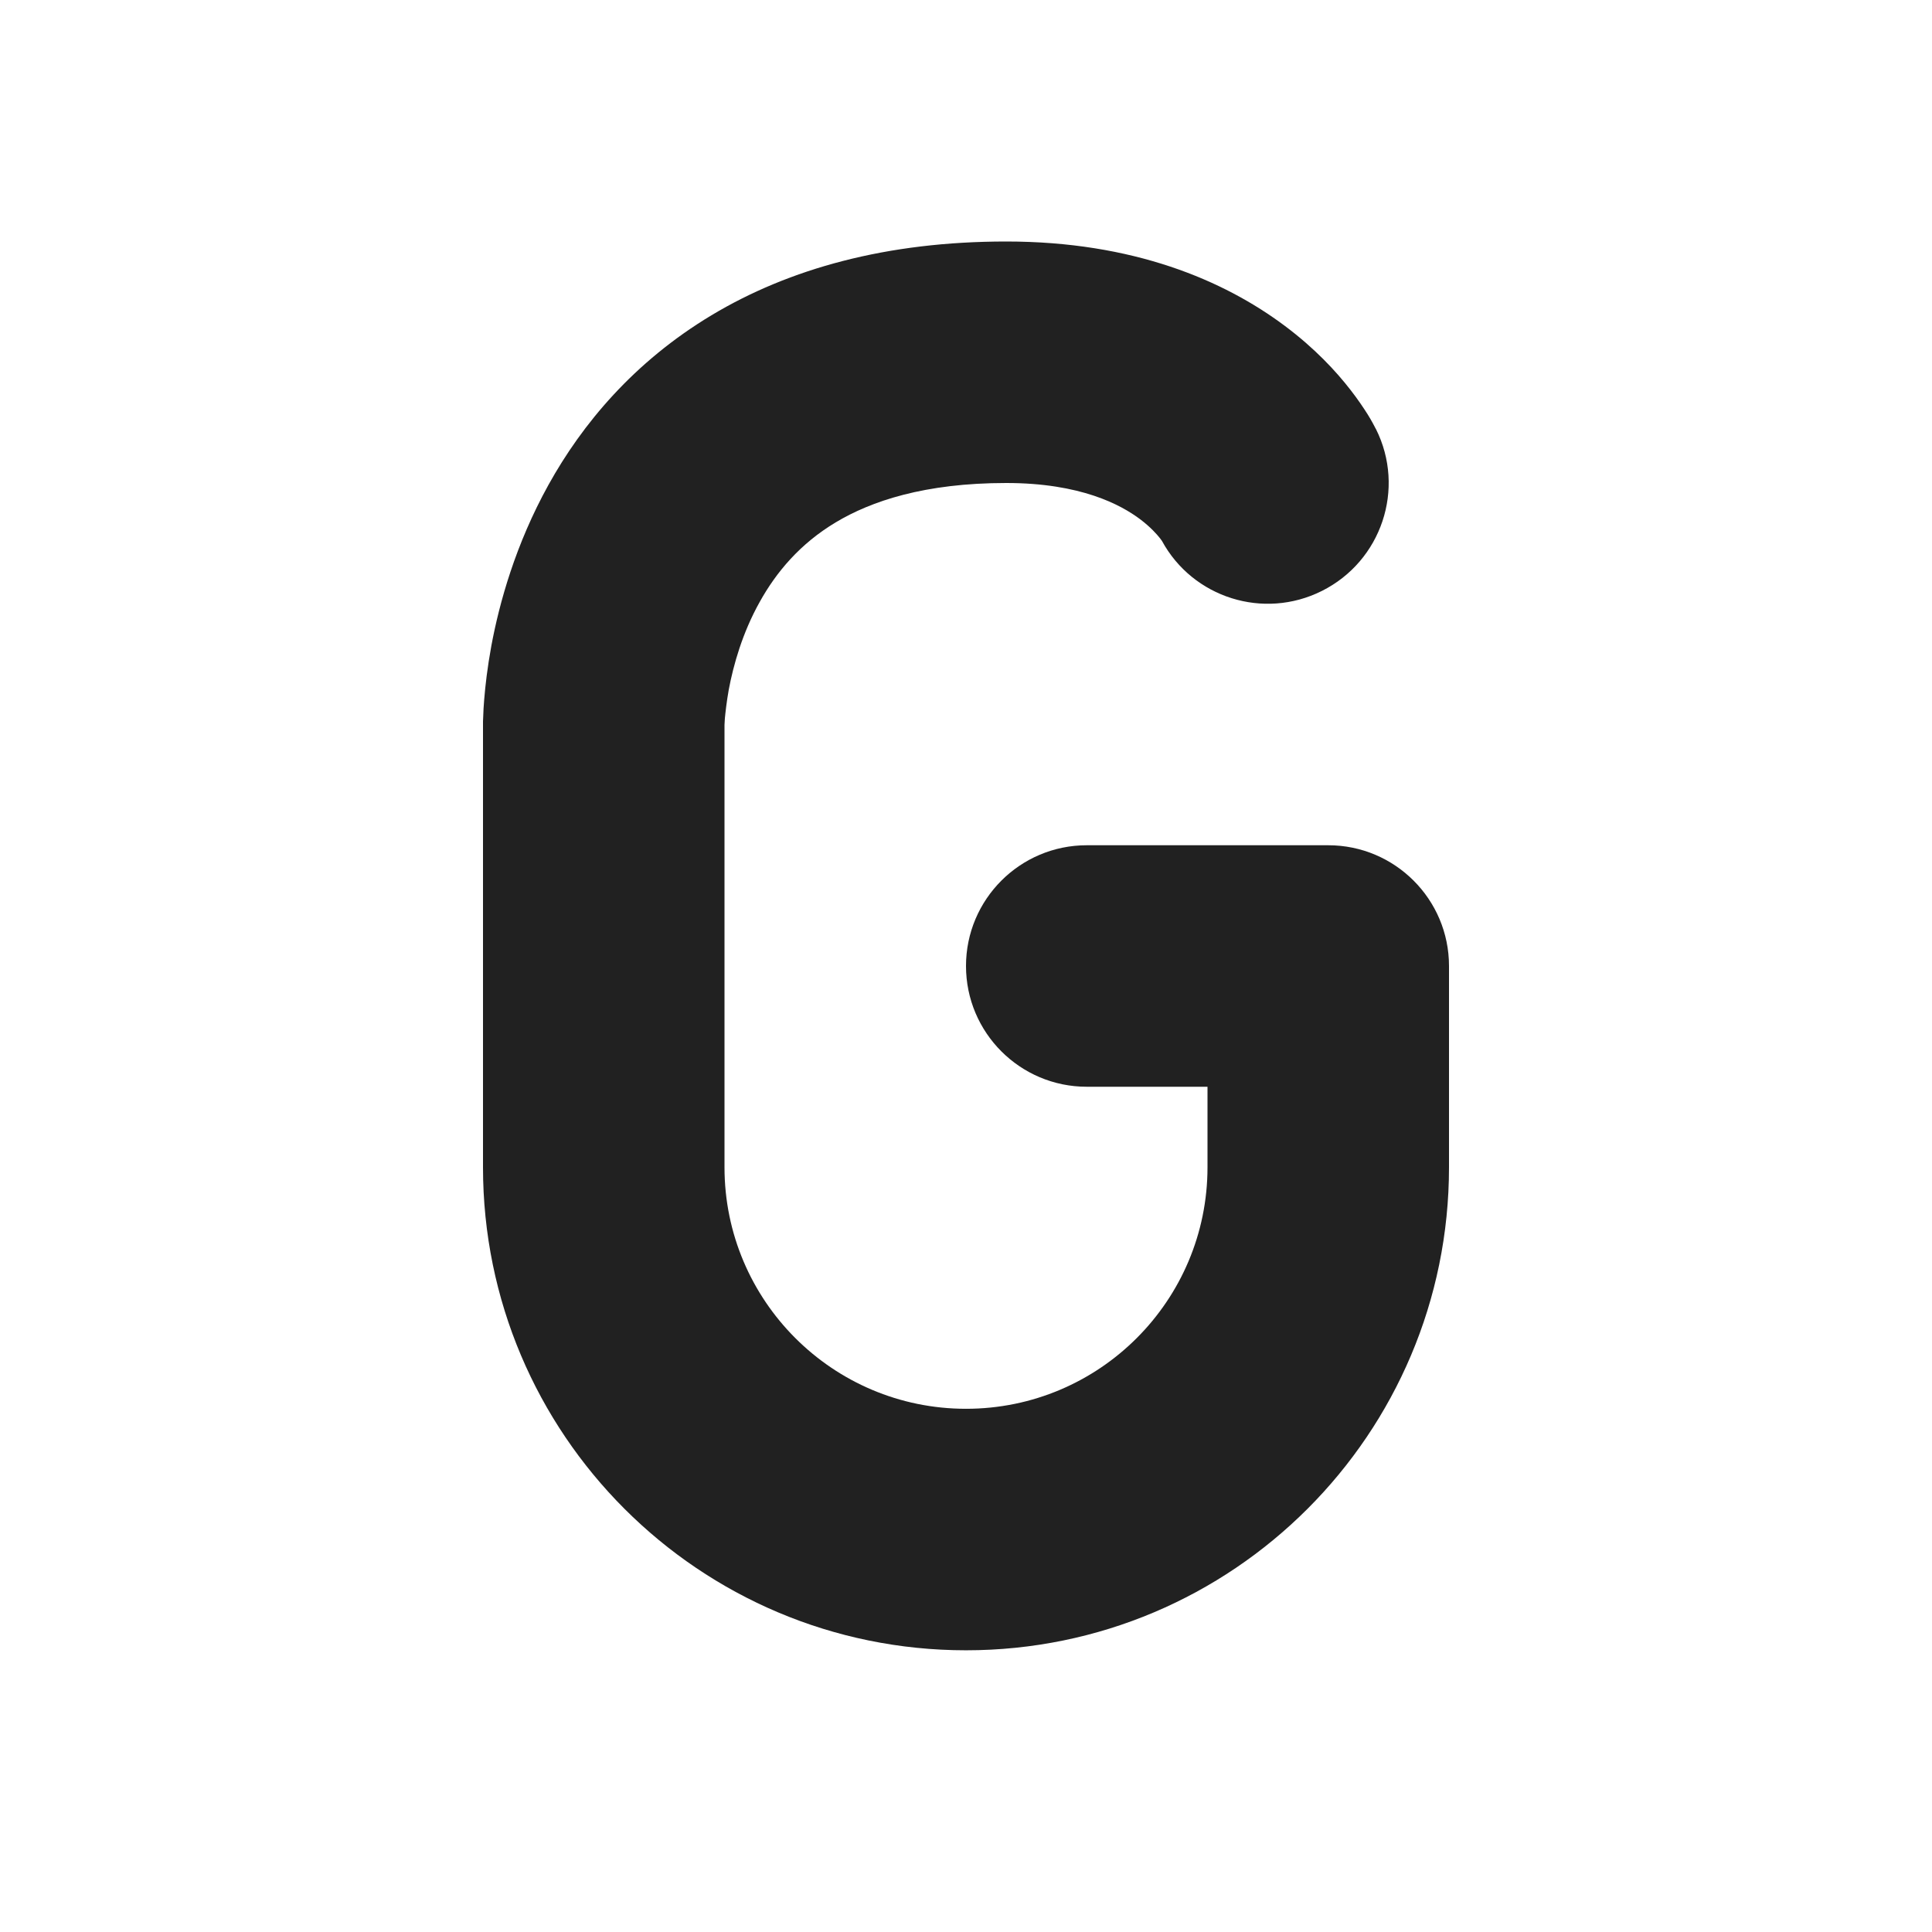 <svg width="16" height="16" viewBox="0 0 16 16" fill="none" xmlns="http://www.w3.org/2000/svg">
<path d="M5.892 2.611C6.537 2.224 7.345 2 8.333 2C9.383 2 10.135 2.32 10.642 2.7C10.889 2.885 11.065 3.075 11.185 3.23C11.245 3.307 11.291 3.376 11.326 3.431C11.343 3.458 11.357 3.483 11.368 3.503C11.374 3.513 11.379 3.523 11.383 3.531L11.389 3.543L11.392 3.548L11.393 3.55L11.394 3.552L11.395 3.553C11.642 4.047 11.441 4.647 10.947 4.894C10.464 5.136 9.879 4.95 9.623 4.48C9.62 4.475 9.614 4.468 9.607 4.458C9.581 4.425 9.528 4.365 9.442 4.3C9.282 4.18 8.95 4 8.333 4C7.655 4 7.213 4.151 6.921 4.326C6.627 4.502 6.429 4.737 6.291 4.986C6.149 5.24 6.074 5.505 6.035 5.713C6.017 5.815 6.008 5.898 6.003 5.95C6.001 5.976 6.001 5.995 6 6.003L6 6.007L6 9.667C6 10.771 6.896 11.667 8 11.667C9.105 11.667 10 10.771 10 9.667V9H9C8.448 9 8 8.552 8 8C8 7.448 8.448 7 9 7H11C11.552 7 12 7.448 12 8V9.667C12 11.876 10.209 13.667 8 13.667C5.791 13.667 4 11.876 4 9.667L4 6L4 5.998C4 7 4 5.999 4 5.999L4 5.998L4 5.995L4 5.989L4 5.974C4.001 5.962 4.001 5.947 4.002 5.929C4.003 5.894 4.005 5.848 4.01 5.792C4.019 5.68 4.036 5.529 4.069 5.349C4.135 4.995 4.268 4.51 4.543 4.014C4.821 3.513 5.248 2.998 5.892 2.611Z" fill="#212121"/>
</svg>
